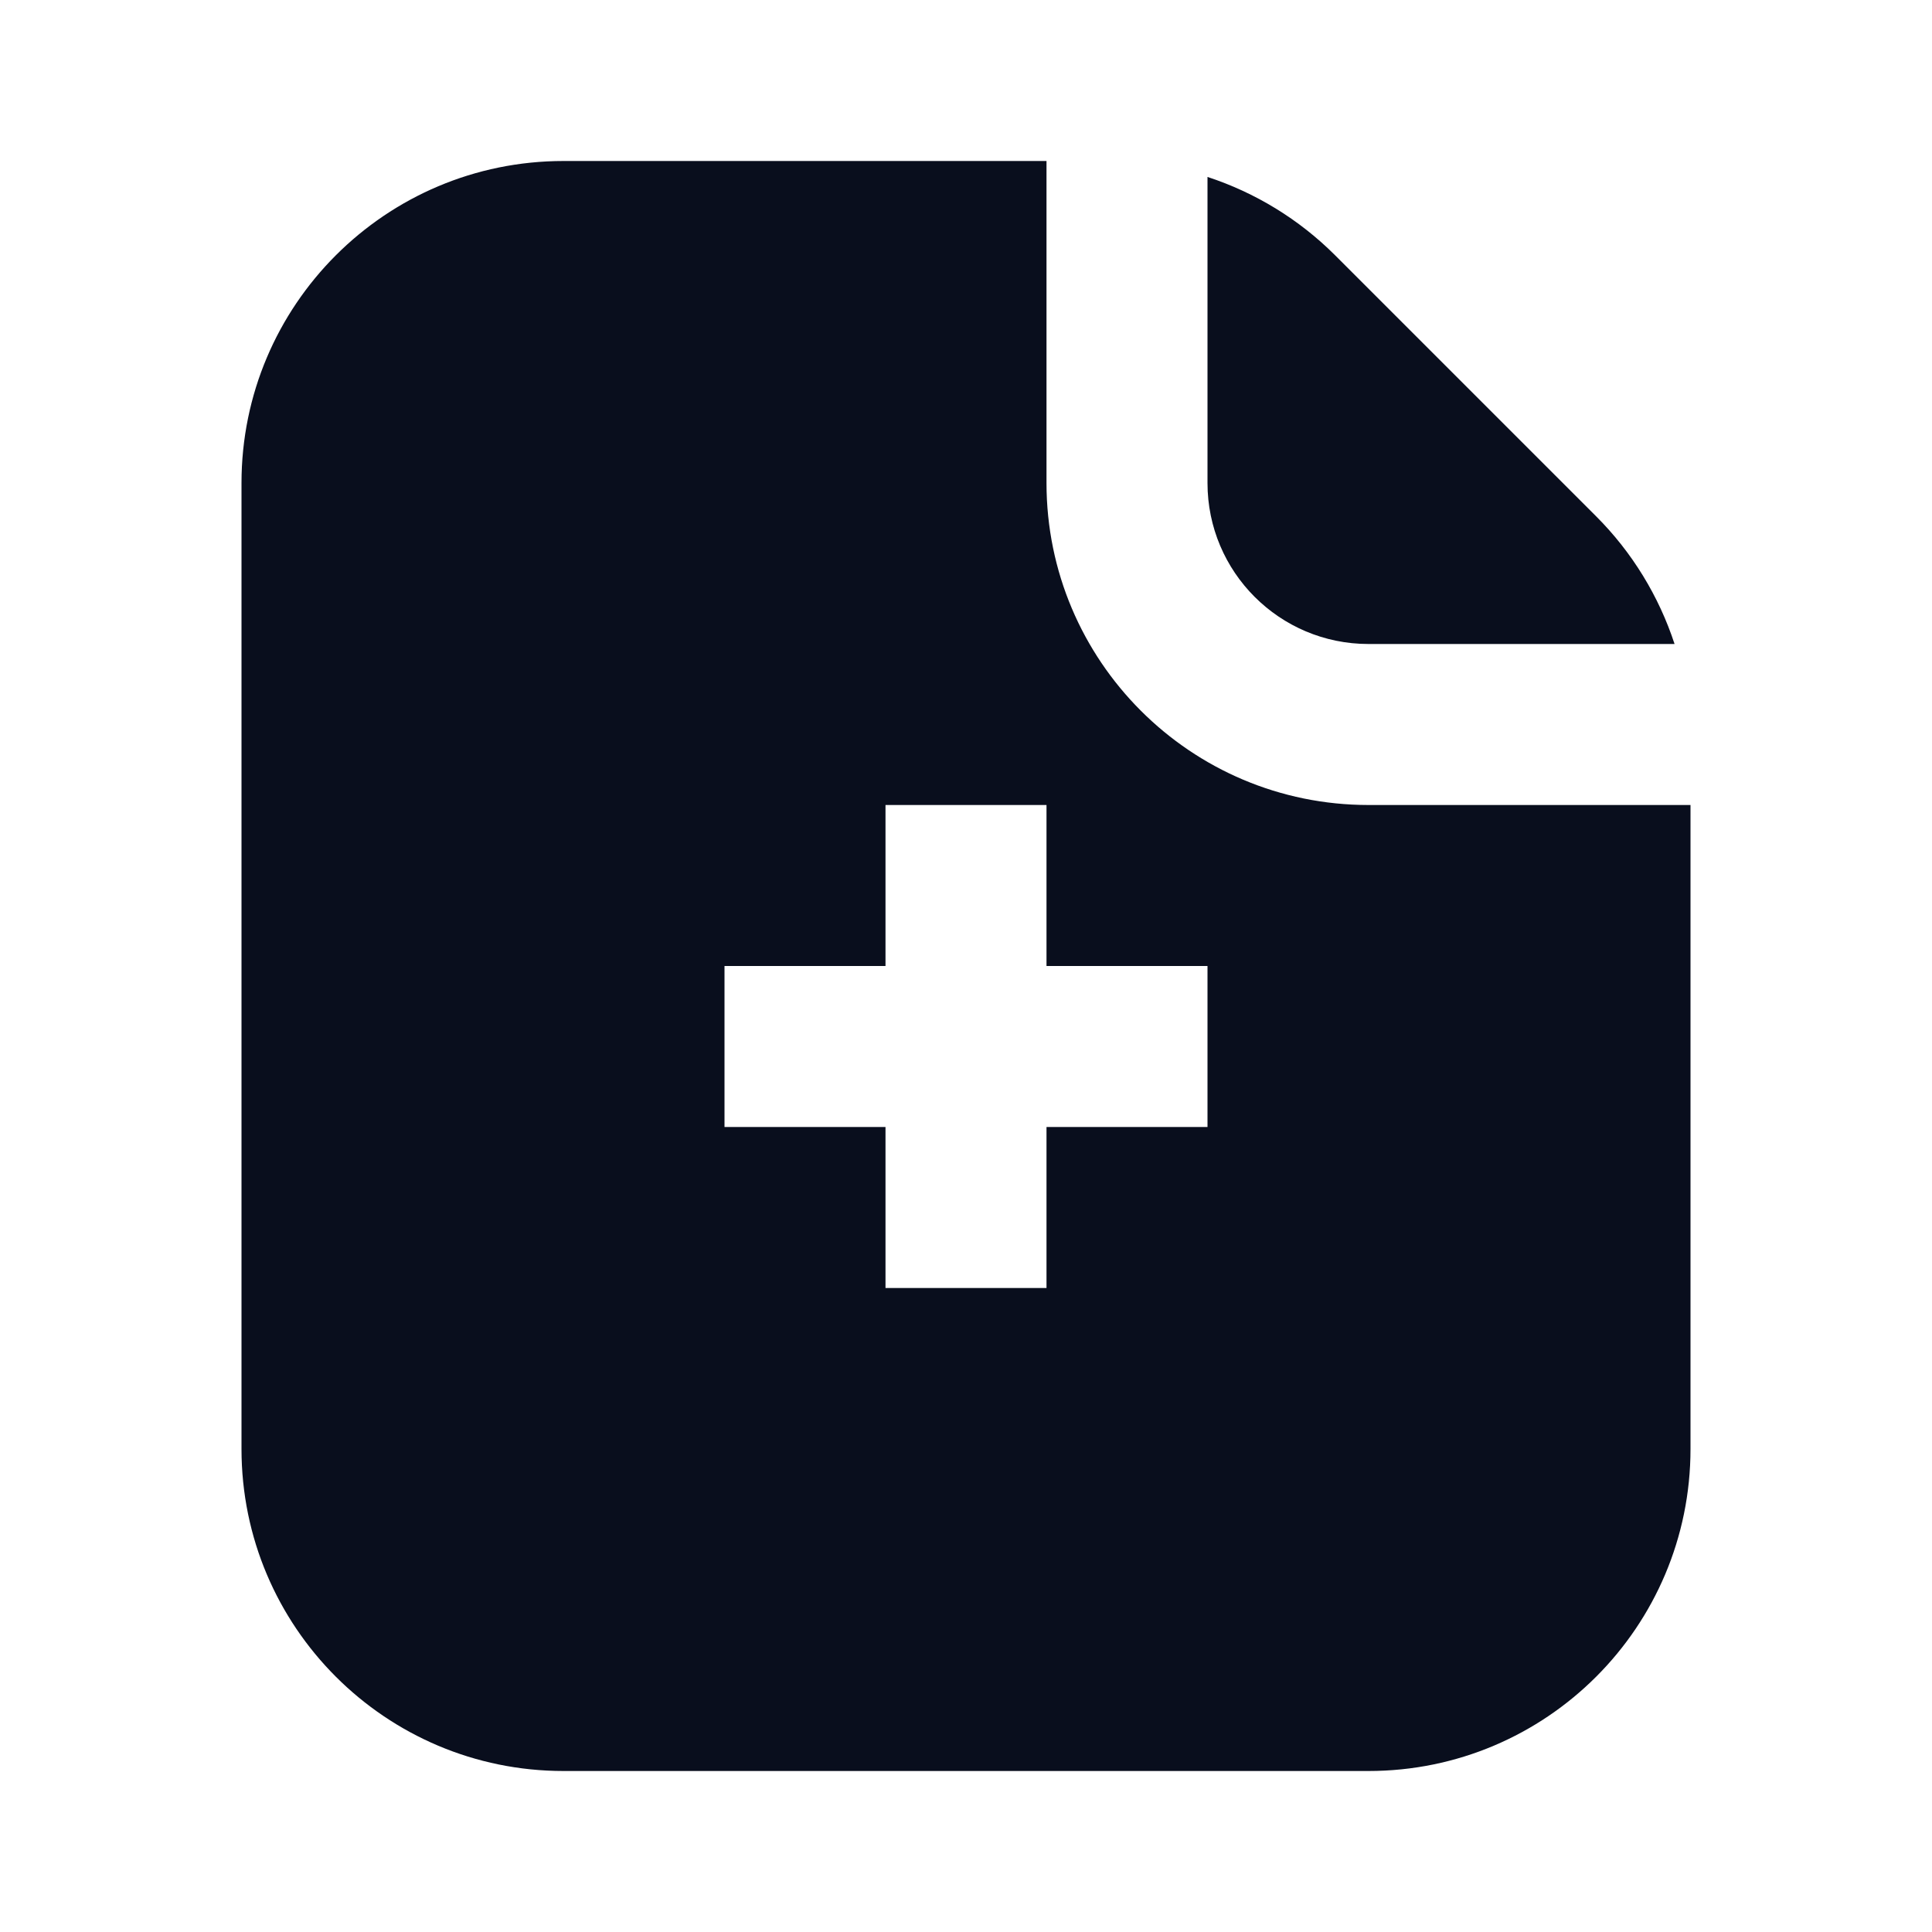 <svg width="24" height="24" viewBox="0 0 24 24" fill="none" xmlns="http://www.w3.org/2000/svg">
<path fill-rule="evenodd" clip-rule="evenodd" d="M3 6C3 3.791 4.791 2 7 2H13V6C13 8.209 14.791 10 17 10H21V18C21 20.209 19.209 22 17 22H7C4.791 22 3 20.209 3 18V6ZM20.802 8C20.608 7.408 20.277 6.863 19.828 6.414L16.586 3.172C16.137 2.723 15.592 2.392 15 2.198V6C15 7.105 15.895 8 17 8H20.802ZM11 12V10H13V12H15V14H13V16H11V14H9V12H11Z" fill="#090E1D"/>
</svg>

